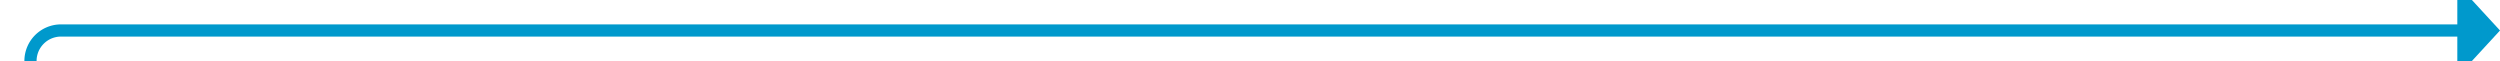 ﻿<?xml version="1.0" encoding="utf-8"?>
<svg version="1.1" xmlns:xlink="http://www.w3.org/1999/xlink" width="410px" height="10px" preserveAspectRatio="xMinYMid meet" viewBox="804 334  410 8" xmlns="http://www.w3.org/2000/svg">
  <path d="M 405 390  L 804 390  A 5 5 0 0 0 809 385 L 809 343  A 5 5 0 0 1 814 338 L 1208 338  " stroke-width="2" stroke="#0099cc" fill="none" />
  <path d="M 1207 345.6  L 1214 338  L 1207 330.4  L 1207 345.6  Z " fill-rule="nonzero" fill="#0099cc" stroke="none" />
</svg>